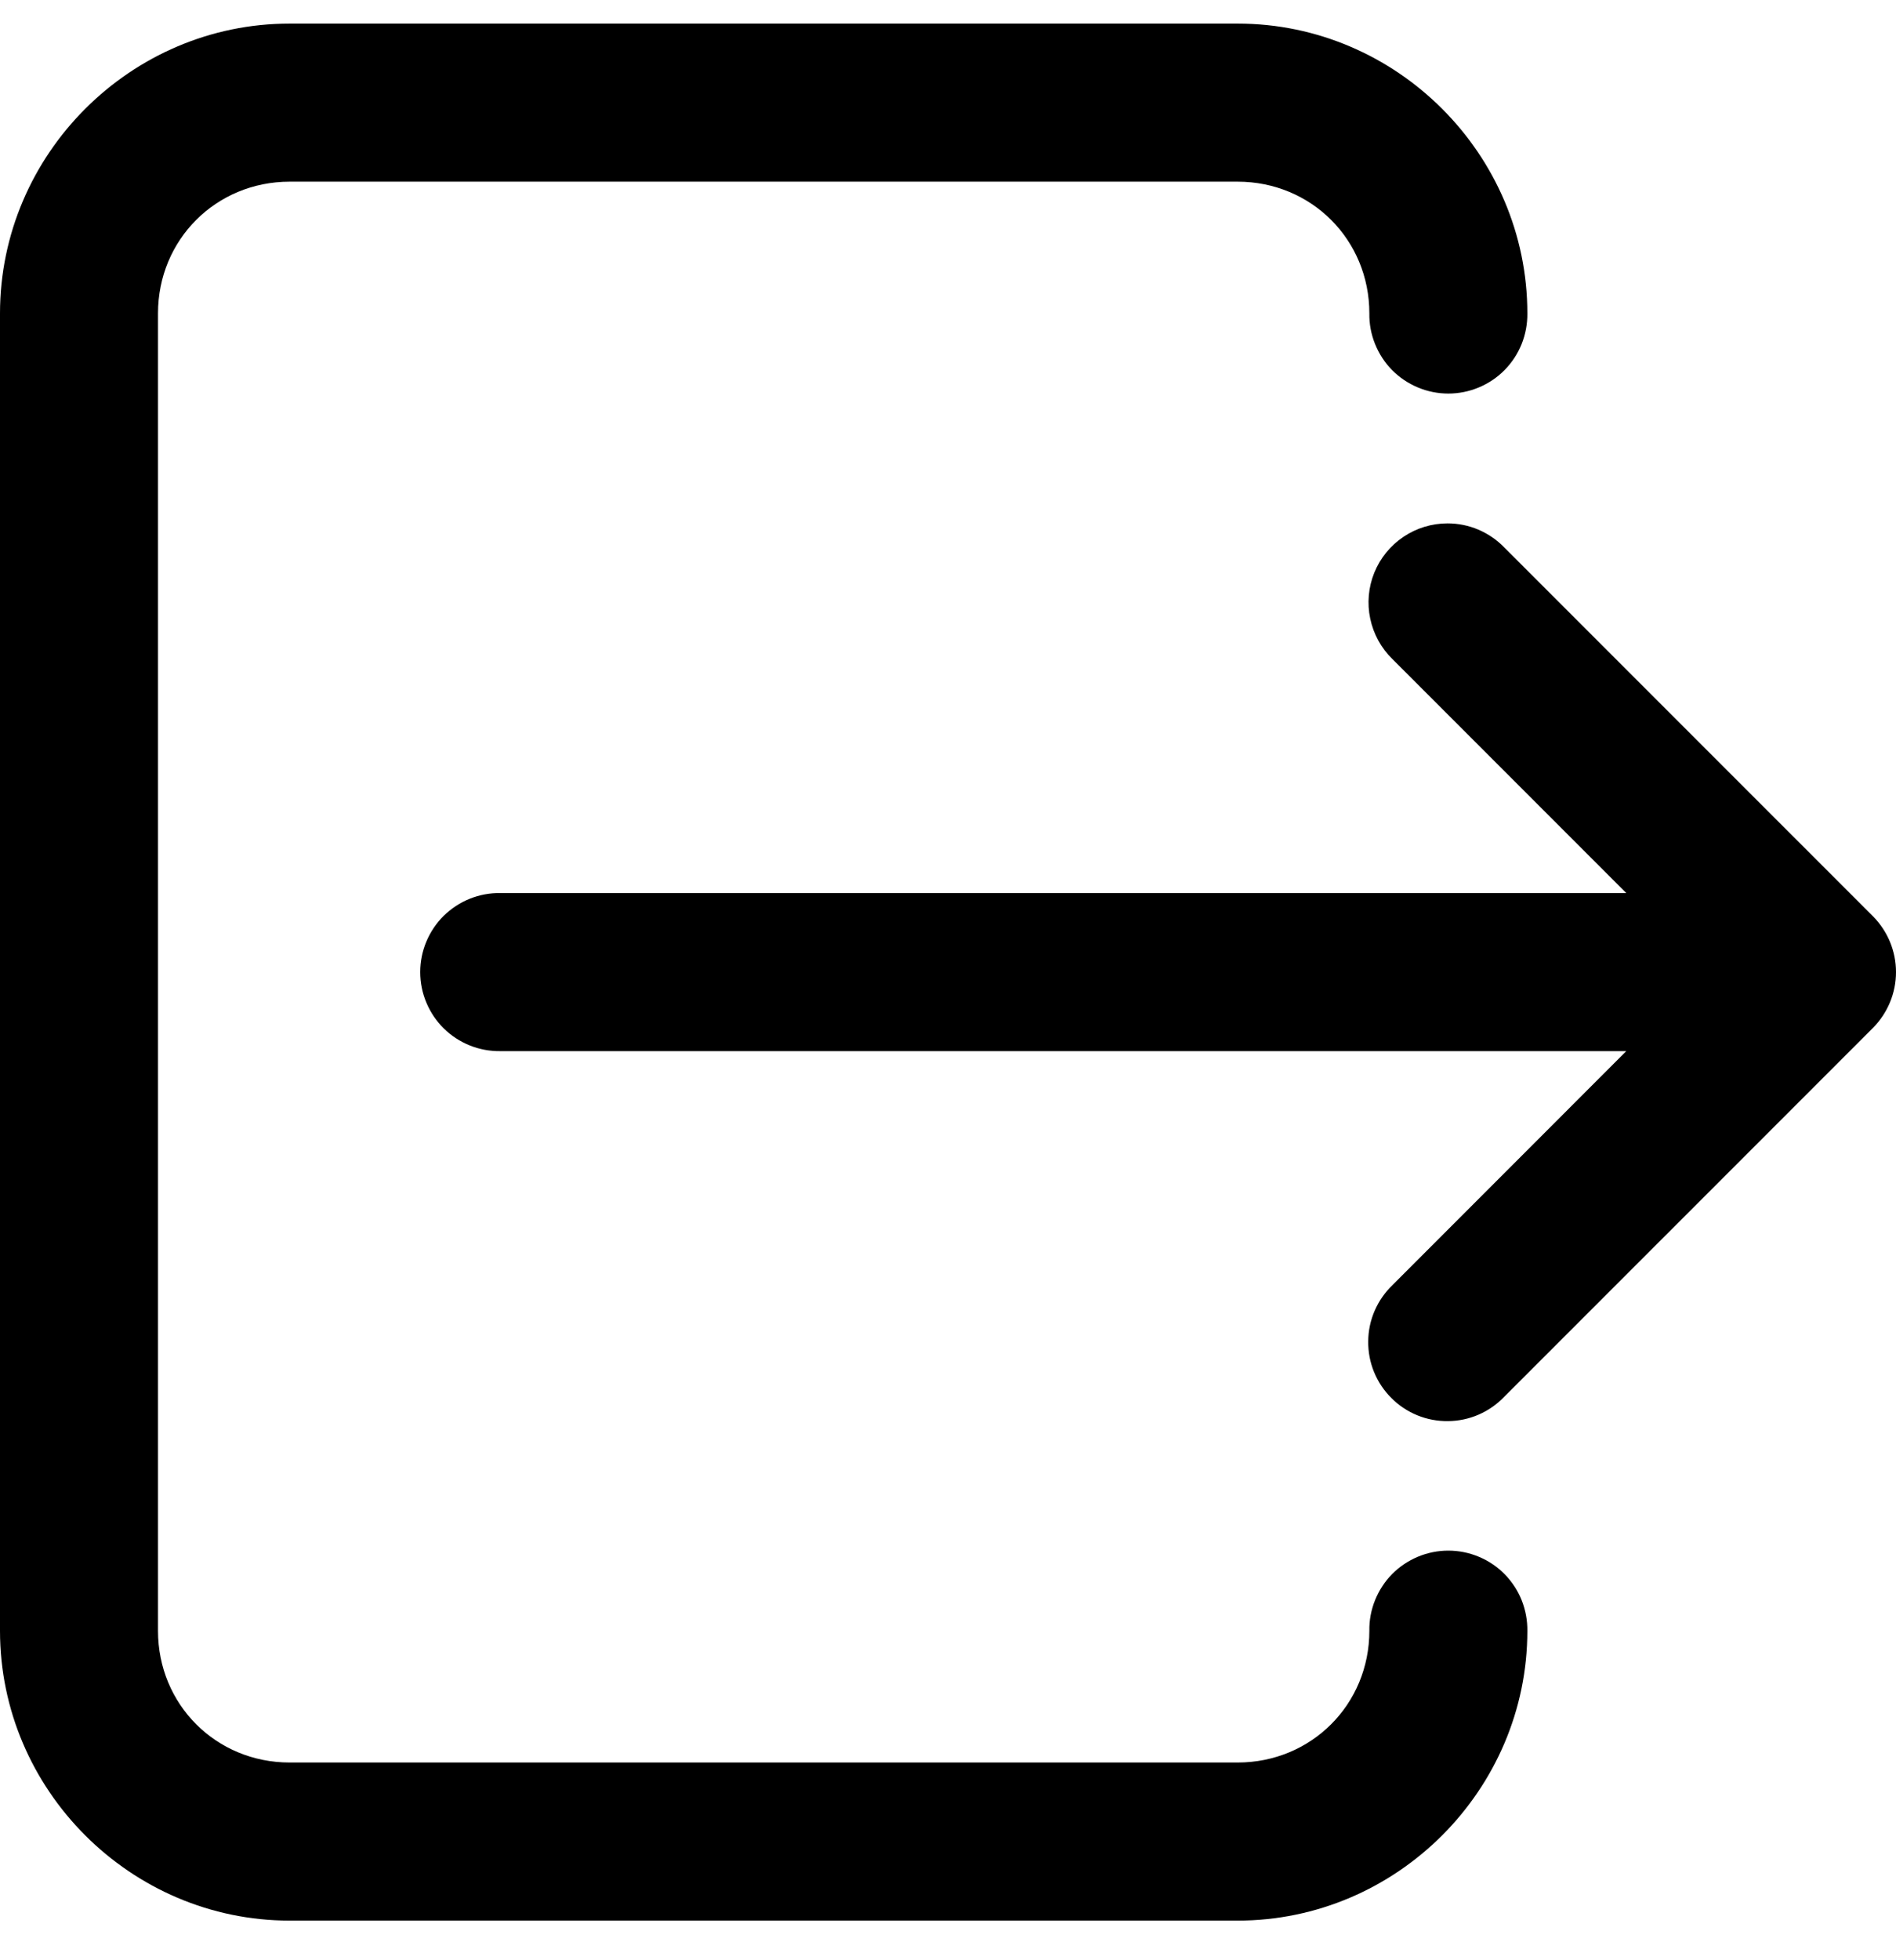 <svg width="30" height="31" viewBox="0 0 30 31" fill="none" xmlns="http://www.w3.org/2000/svg">
<path d="M4.583 0.373C2.067 0.373 0 2.44 0 4.956V25.79C0 28.306 2.067 30.373 4.583 30.373H19.583C22.1 30.373 24.167 28.306 24.167 25.79C24.169 25.624 24.138 25.46 24.077 25.306C24.015 25.152 23.923 25.012 23.807 24.894C23.691 24.776 23.552 24.683 23.399 24.619C23.246 24.555 23.082 24.522 22.917 24.522C22.751 24.522 22.587 24.555 22.434 24.619C22.281 24.683 22.143 24.776 22.026 24.894C21.91 25.012 21.819 25.152 21.757 25.306C21.695 25.46 21.664 25.624 21.667 25.79C21.667 26.955 20.748 27.873 19.583 27.873H4.583C3.418 27.873 2.5 26.955 2.5 25.79V4.956C2.5 3.791 3.418 2.873 4.583 2.873H19.583C20.748 2.873 21.667 3.791 21.667 4.956C21.664 5.122 21.695 5.286 21.757 5.44C21.819 5.594 21.91 5.734 22.026 5.852C22.143 5.97 22.281 6.063 22.434 6.127C22.587 6.191 22.751 6.224 22.917 6.224C23.082 6.224 23.246 6.191 23.399 6.127C23.552 6.063 23.691 5.97 23.807 5.852C23.923 5.734 24.015 5.594 24.077 5.44C24.138 5.286 24.169 5.122 24.167 4.956C24.167 2.44 22.1 0.373 19.583 0.373H4.583ZM22.904 8.277C22.655 8.277 22.412 8.351 22.206 8.49C21.999 8.629 21.839 8.826 21.745 9.057C21.652 9.287 21.629 9.541 21.681 9.784C21.732 10.027 21.854 10.25 22.033 10.424L25.732 14.123H7.917C7.751 14.121 7.587 14.151 7.433 14.213C7.279 14.275 7.139 14.367 7.021 14.483C6.903 14.599 6.81 14.738 6.746 14.891C6.682 15.043 6.649 15.207 6.649 15.373C6.649 15.539 6.682 15.703 6.746 15.855C6.81 16.008 6.903 16.147 7.021 16.263C7.139 16.38 7.279 16.471 7.433 16.533C7.587 16.595 7.751 16.625 7.917 16.623H25.732L22.033 20.323C21.913 20.438 21.817 20.576 21.751 20.728C21.685 20.881 21.65 21.045 21.649 21.212C21.647 21.378 21.678 21.543 21.741 21.697C21.804 21.851 21.897 21.991 22.015 22.108C22.132 22.226 22.272 22.319 22.426 22.382C22.58 22.445 22.745 22.476 22.911 22.474C23.078 22.473 23.242 22.438 23.395 22.372C23.547 22.306 23.685 22.21 23.8 22.09L29.634 16.257C29.868 16.022 30 15.704 30 15.373C30 15.042 29.868 14.724 29.634 14.489L23.8 8.656C23.684 8.536 23.544 8.441 23.39 8.375C23.236 8.31 23.071 8.277 22.904 8.277Z" fill="black"/>
</svg>
